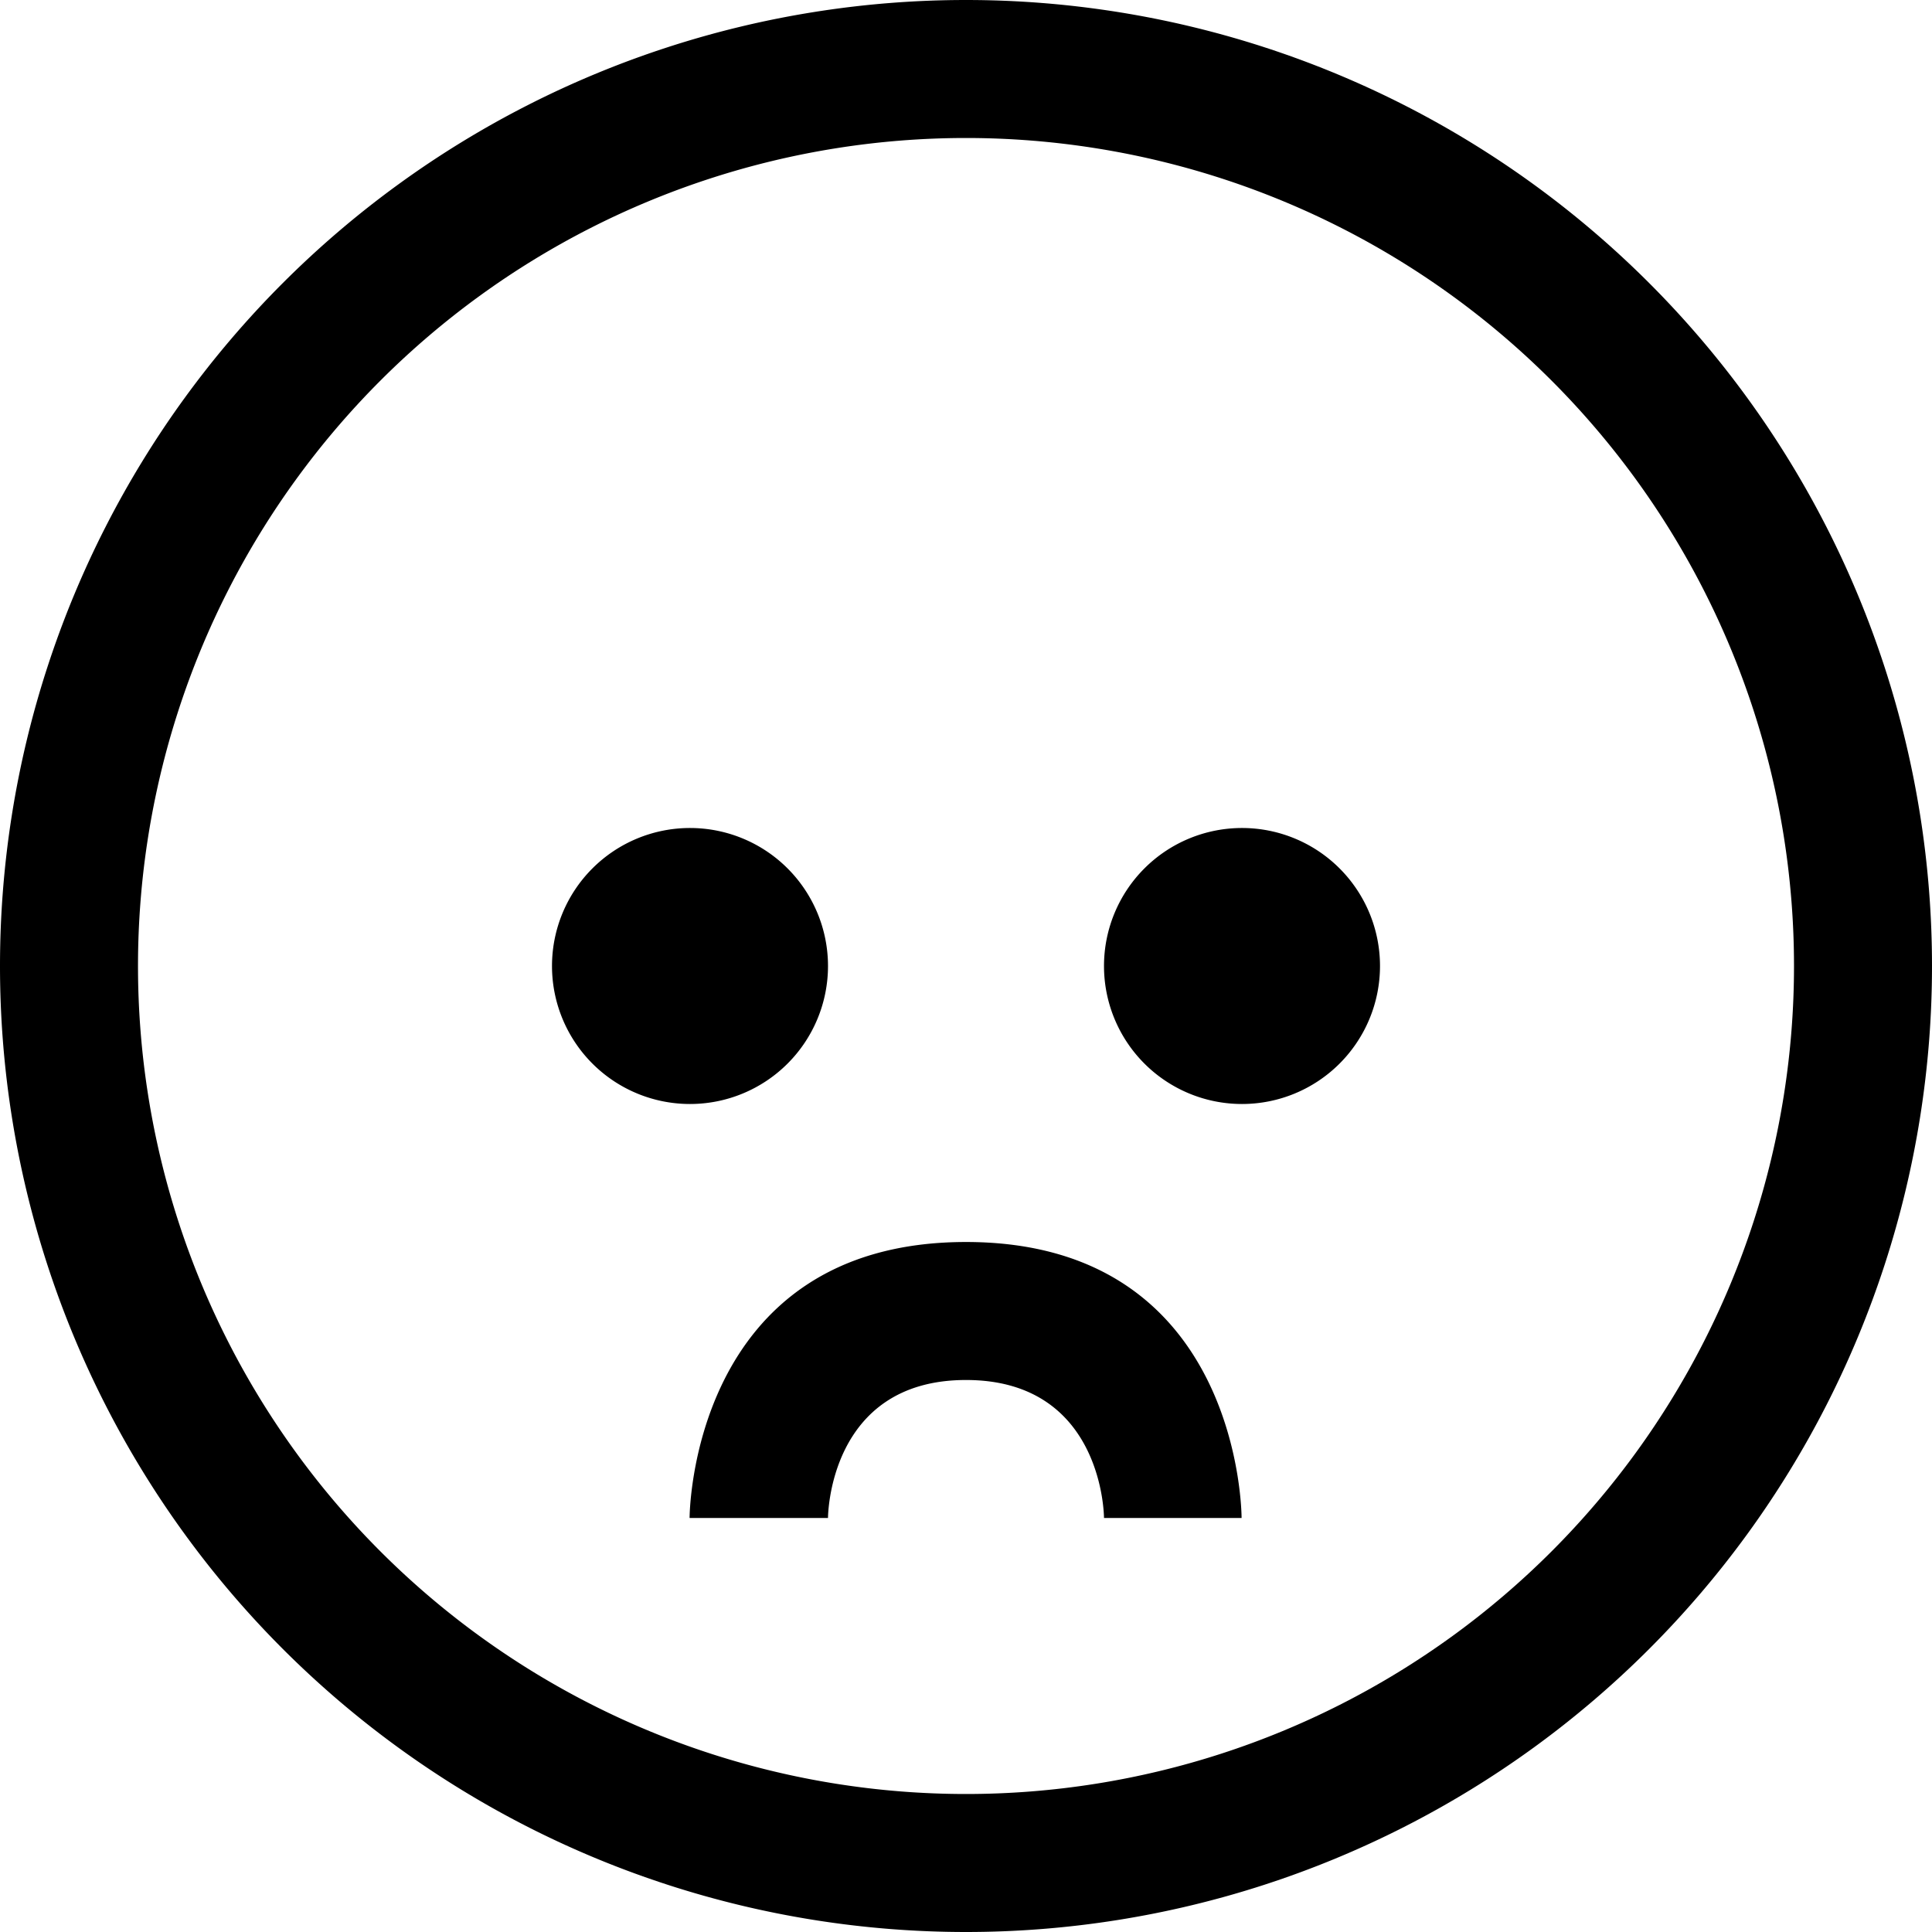 <svg width="14" height="14" xmlns="http://www.w3.org/2000/svg"><path d="M7 13A6 6 0 1 0 7 1a6 6 0 0 0 0 12zm0 1A7 7 0 1 1 7 0a7 7 0 0 1 0 14zm0-5c-2.003 0-2.003 2-2.003 2H6s0-1 1-1 1 1 1 1h.997S9.003 9 7 9zm2-1a1 1 0 1 1 0-2 1 1 0 0 1 0 2zM5 8a1 1 0 1 1 0-2 1 1 0 0 1 0 2z" fill="#000" fill-rule="evenodd"/></svg>